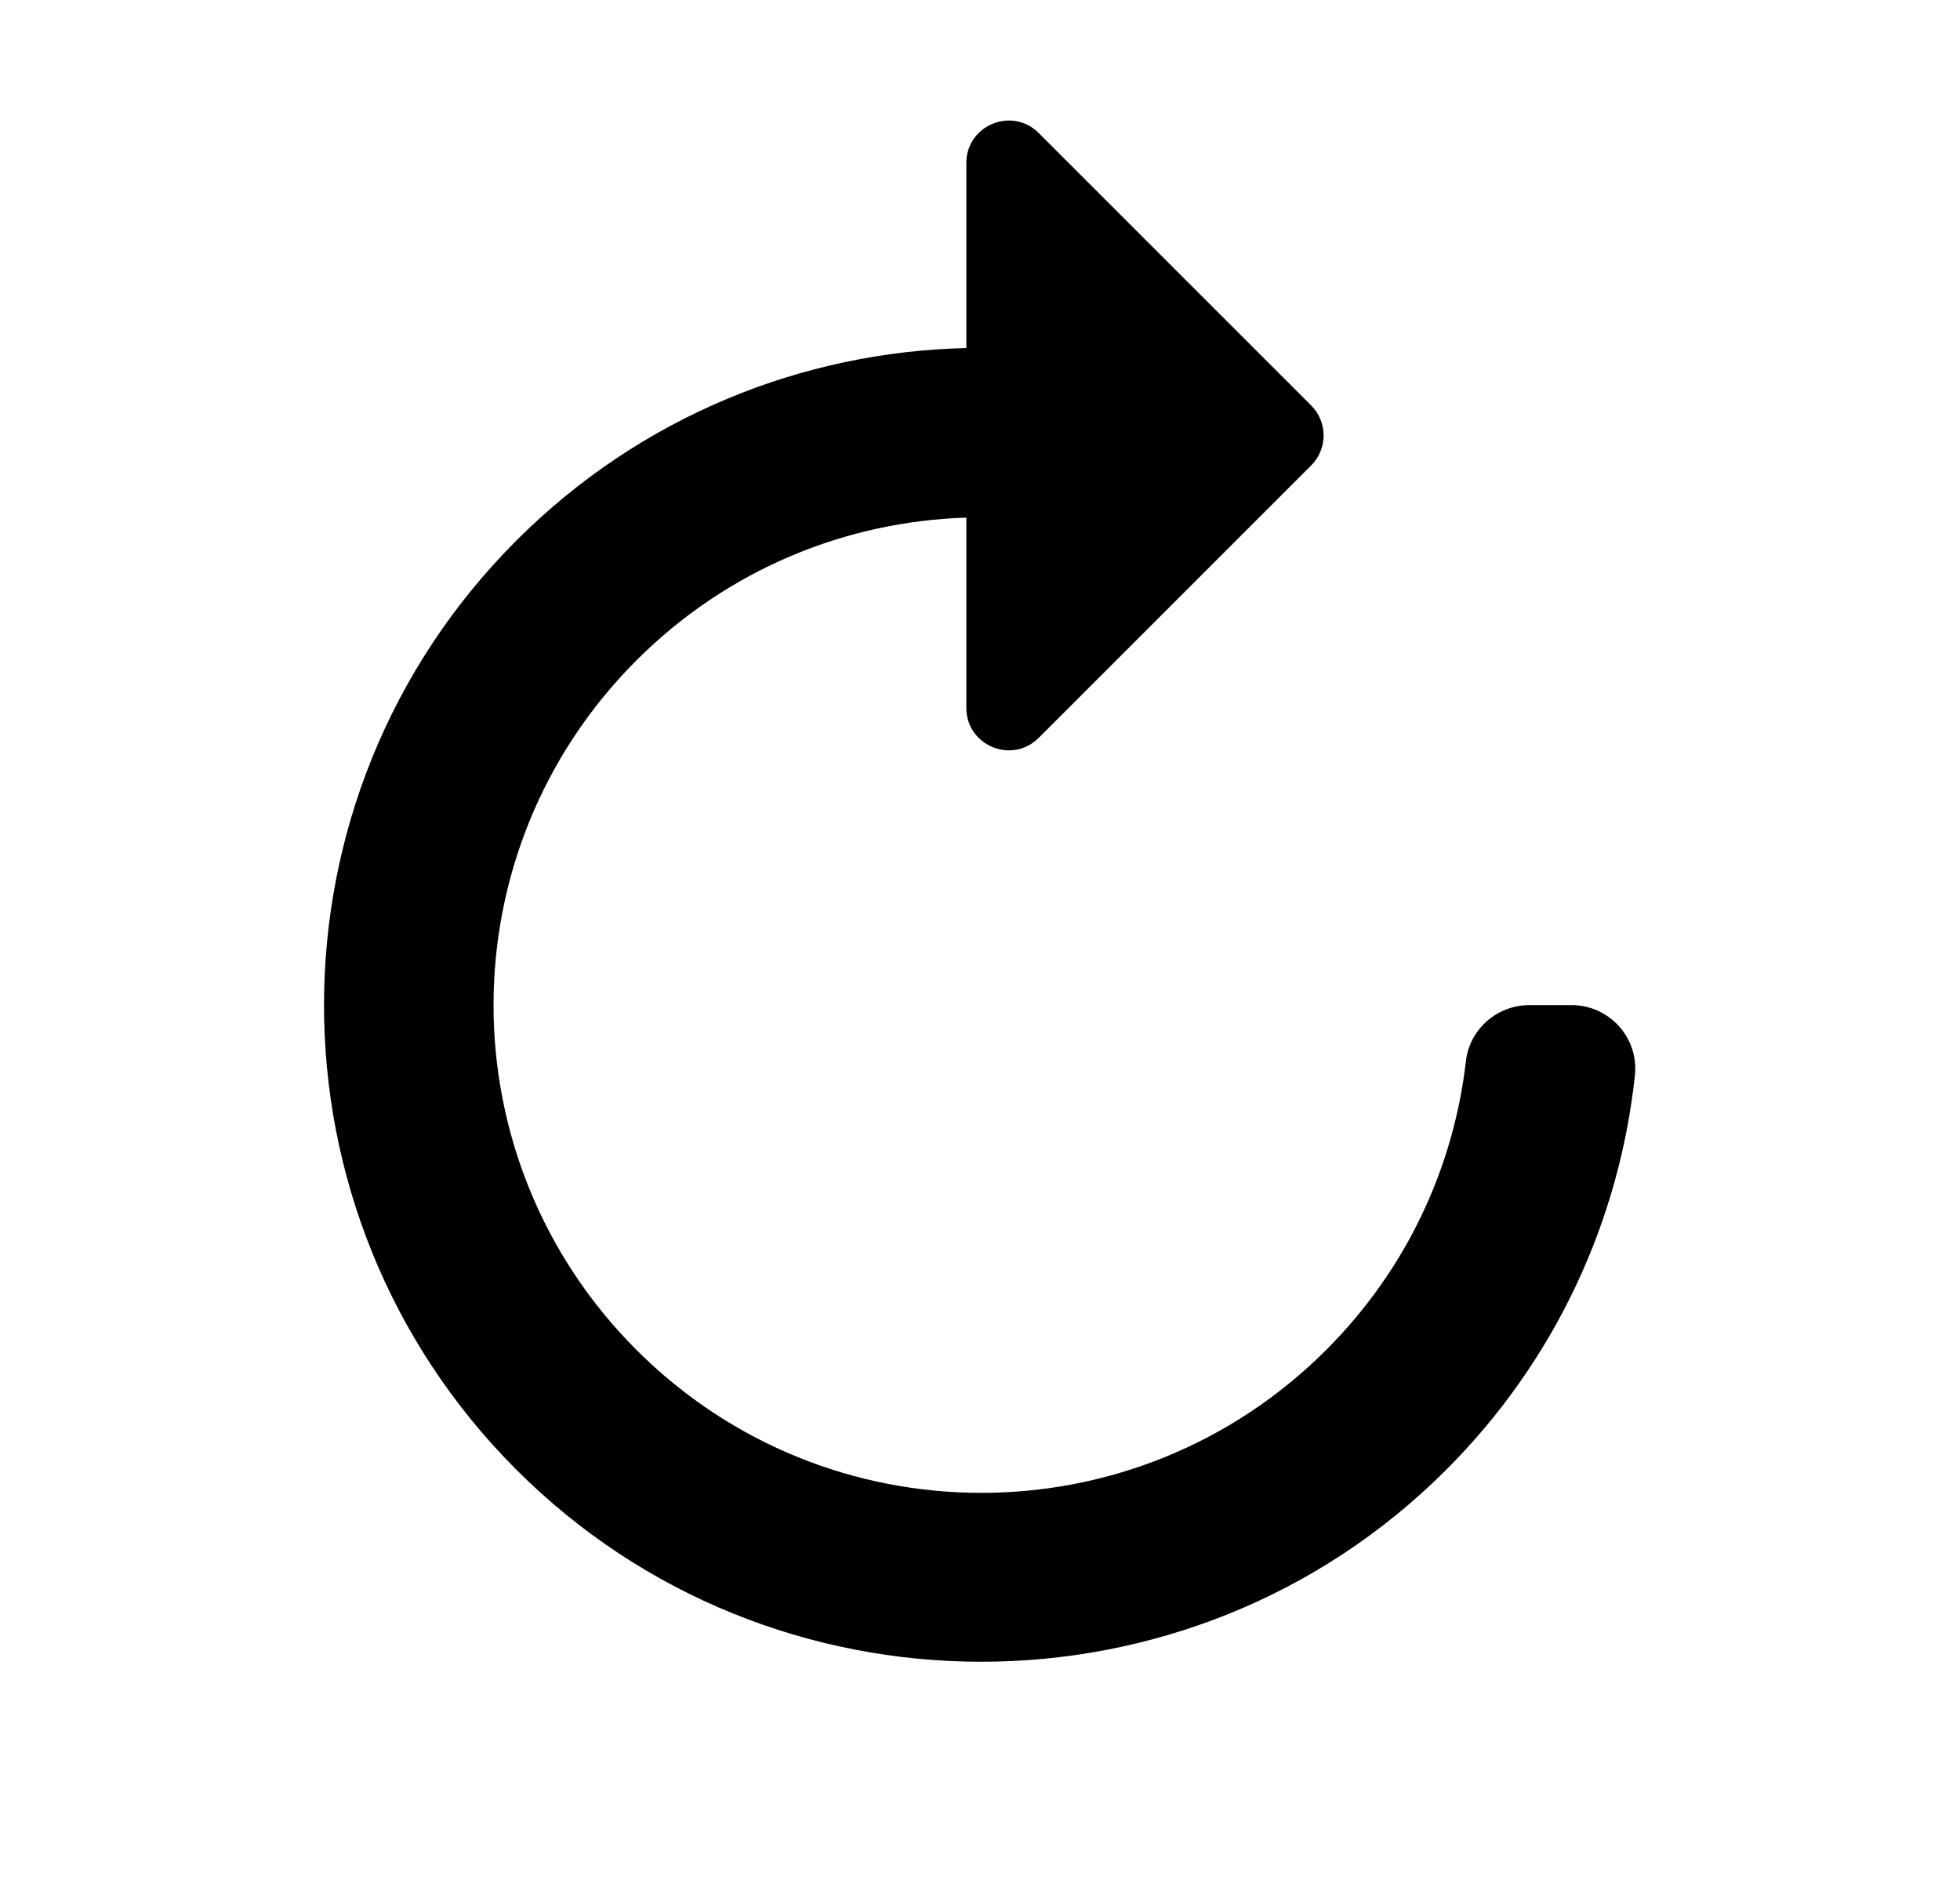 <?xml version="1.0" encoding="UTF-8"?>
<svg width="738px" height="716px" viewBox="0 0 738 716" version="1.1" xmlns="http://www.w3.org/2000/svg" xmlns:xlink="http://www.w3.org/1999/xlink">
    <!-- Generator: Sketch 55.2 (78181) - https://sketchapp.com -->
    <title>replay</title>
    <desc>Created with Sketch.</desc>
    <g id="replay" stroke="none" stroke-width="1" fill="none" fill-rule="evenodd">
        <g id="history-solid" transform="translate(369.5, 378.5) scale(-1, 1) rotate(-315) translate(-369.5, -378.5) translate(122, 131)" fill="#000000" fill-rule="nonzero">
            <path class='fill-current' d="M495,247.032 C495.252,383.397 384.043,494.904 247.679,495 C188.783,495.042 134.685,474.511 92.172,440.199 C81.117,431.277 80.291,414.71 90.336,404.664 L101.581,393.42 C110.172,384.828 123.889,383.888 133.407,391.44 C164.729,416.295 204.368,431.13 247.5,431.13 C348.999,431.13 431.128,348.985 431.128,247.5 C431.128,146 348.983,63.871 247.5,63.871 C198.784,63.871 154.539,82.802 121.686,113.702 L172.338,164.354 C182.397,174.414 175.273,191.613 161.047,191.613 L15.968,191.613 C7.149,191.613 0,184.465 0,175.645 L0,30.565 C0,16.34 17.199,9.215 27.259,19.274 L76.531,68.547 C120.964,26.083 181.186,0 247.5,0 C384.034,0 494.747,110.557 495,247.032 Z" id="Shape"></path>
        </g>
    </g>
</svg>
